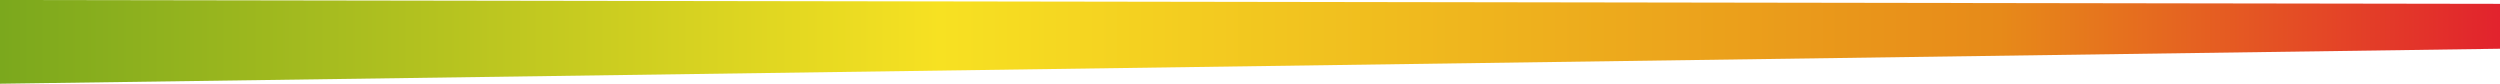 <?xml version="1.0" encoding="UTF-8" standalone="no"?>
<svg xmlns:xlink="http://www.w3.org/1999/xlink" height="20.7px" width="618.15px" xmlns="http://www.w3.org/2000/svg">
  <g transform="matrix(1.0, 0.0, 0.0, 1.0, -1.85, -1.45)">
    <path d="M1.85 1.45 L620.0 2.4 620.0 13.5 1.85 22.15 1.85 1.45" fill="url(#gradient0)" fill-rule="evenodd" stroke="none"/>
  </g>
  <defs>
    <linearGradient gradientTransform="matrix(0.377, -0.005, 0.0, 0.013, 310.9, 7.5)" gradientUnits="userSpaceOnUse" id="gradient0" spreadMethod="pad" x1="-819.2" x2="819.2">
      <stop offset="0.0" stop-color="#7ba81d"/>
      <stop offset="0.376" stop-color="#f7e122"/>
      <stop offset="0.8" stop-color="#e78a19"/>
      <stop offset="1.0" stop-color="#e2232d"/>
    </linearGradient>
  </defs>
</svg>
